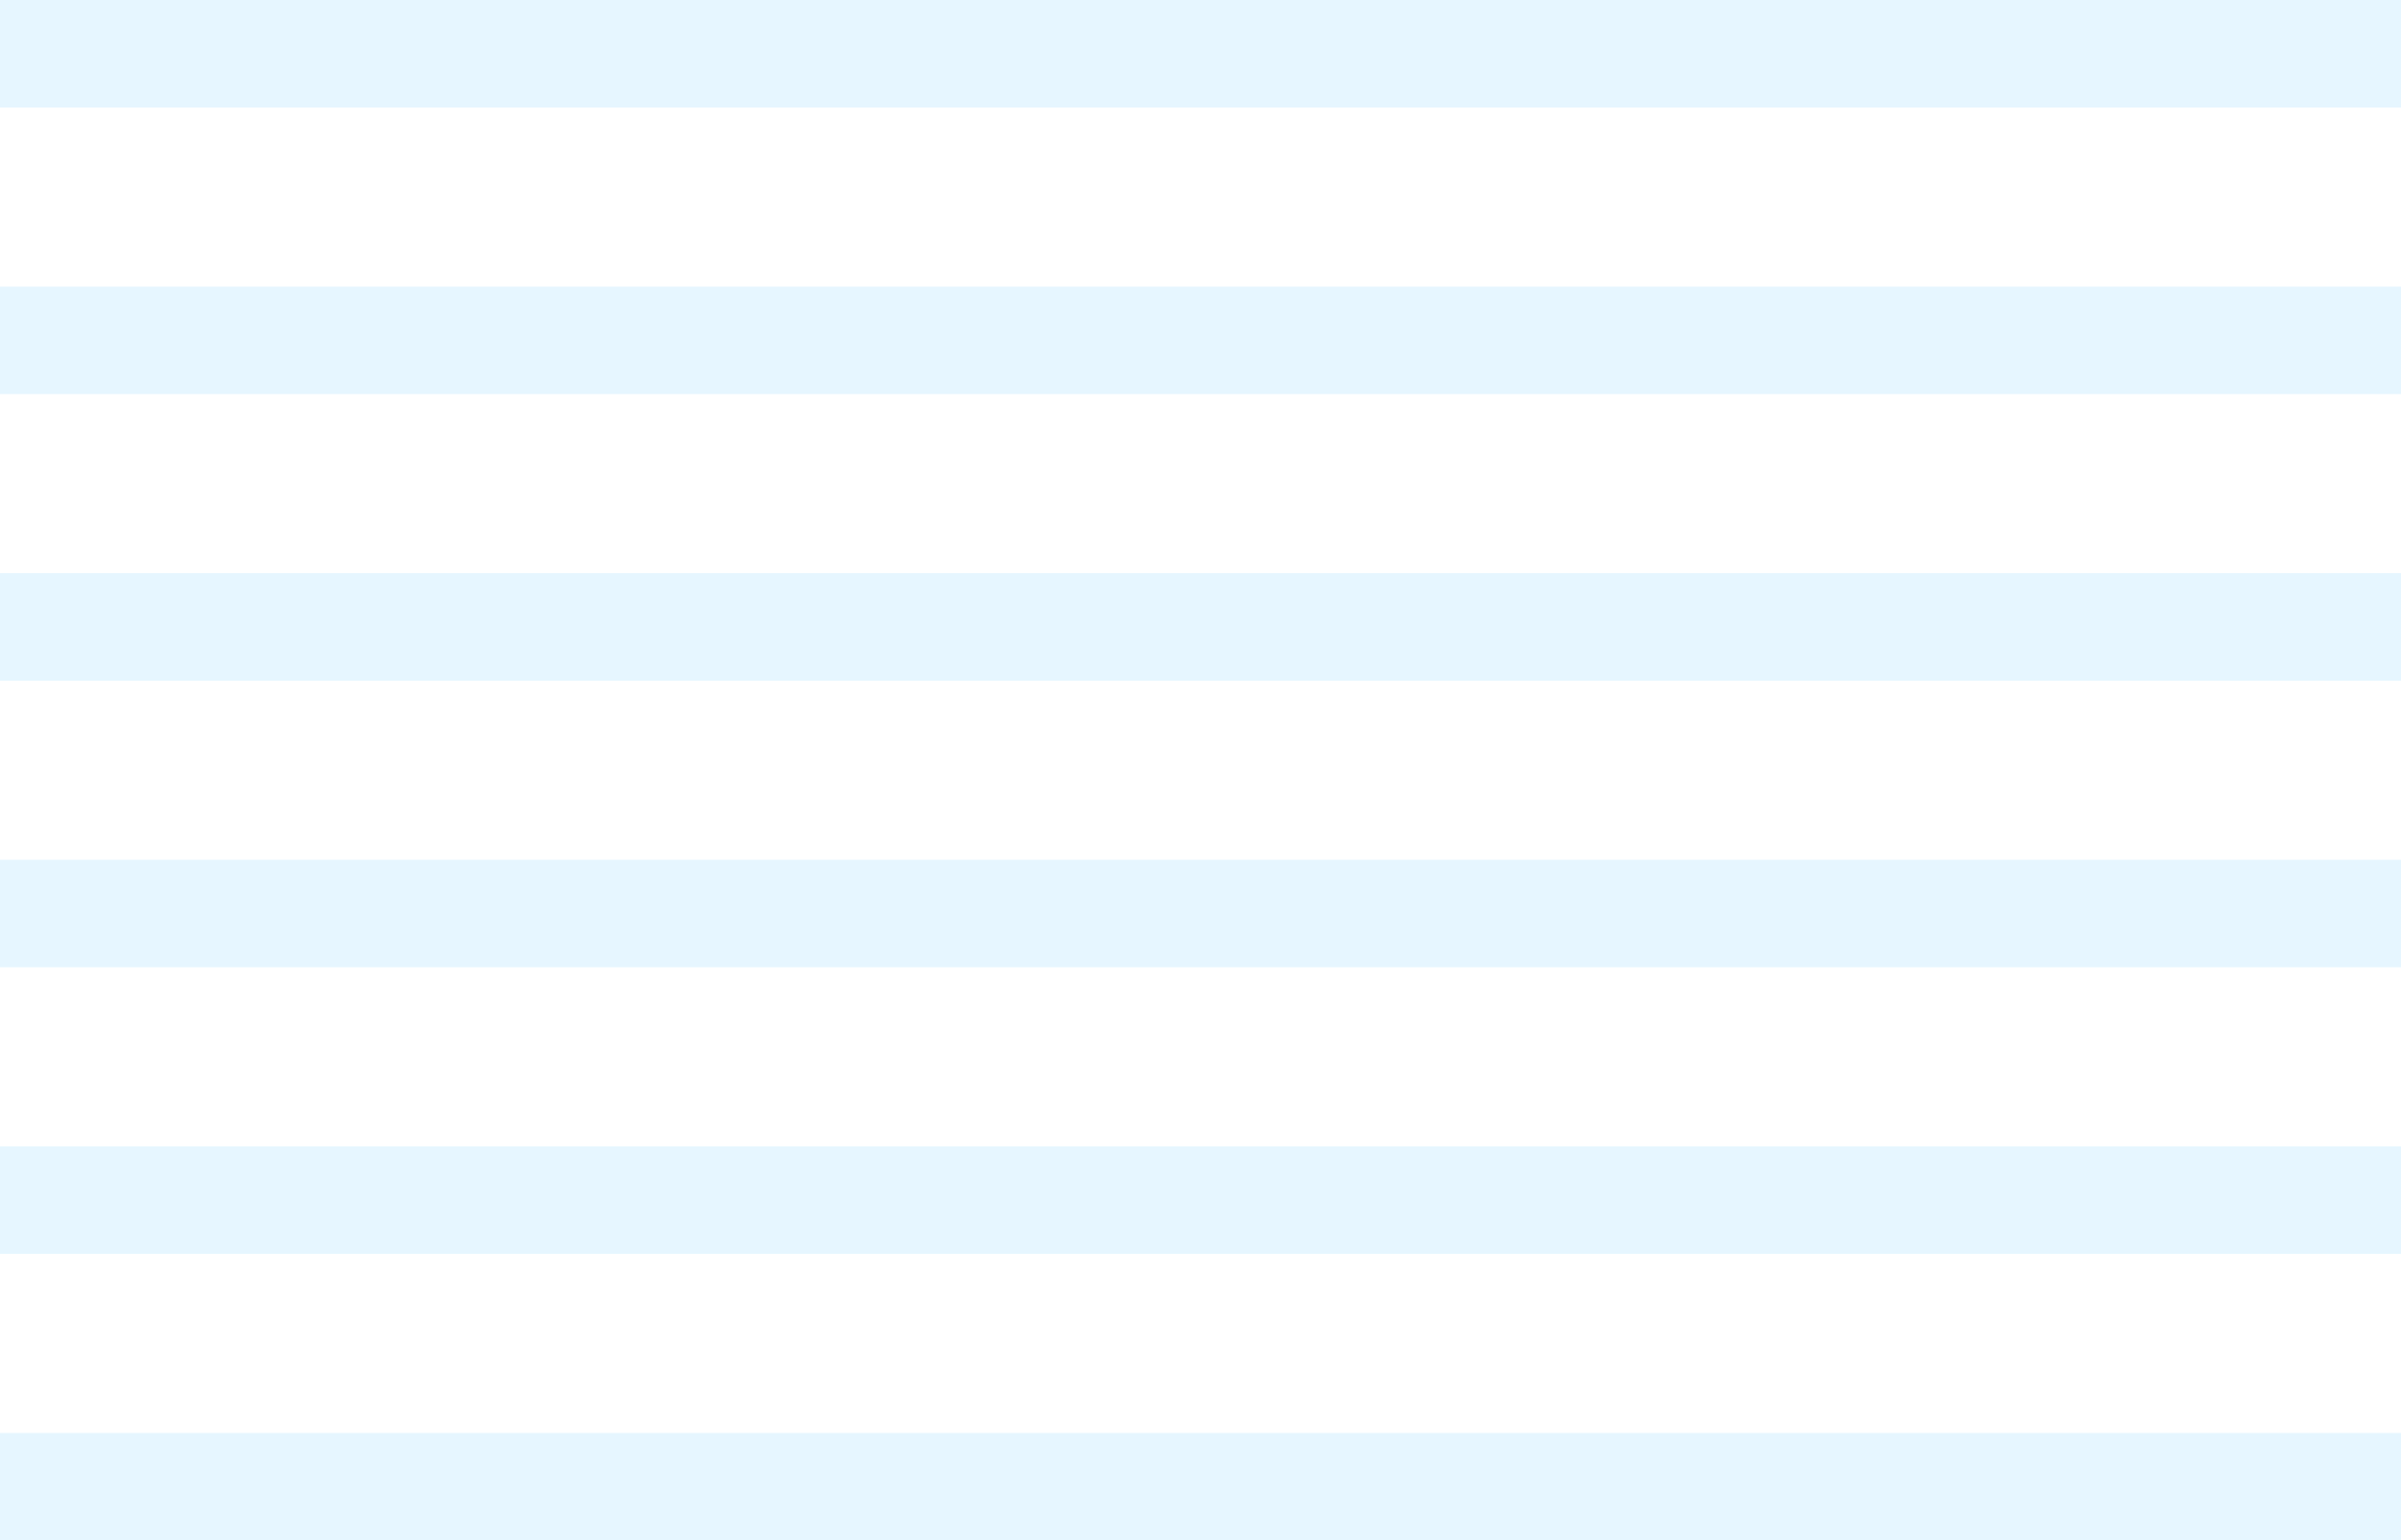 <?xml version="1.0" encoding="UTF-8"?>
<svg width="134px" height="86px" viewBox="0 0 134 86" version="1.1" xmlns="http://www.w3.org/2000/svg" xmlns:xlink="http://www.w3.org/1999/xlink">
    <!-- Generator: Sketch 49 (51002) - http://www.bohemiancoding.com/sketch -->
    <title>img_bg_003</title>
    <desc>Created with Sketch.</desc>
    <defs></defs>
    <g id="注册登录" stroke="none" stroke-width="1" fill="none" fill-rule="evenodd" opacity="0.1">
        <g transform="translate(-1306, -90)" fill="#00A7FF" id="Group-11">
            <g transform="translate(1306, 90)">
                <path d="M0,80 L269,80 L269,86 L0,86 L0,80 Z M0,64 L269,64 L269,70 L0,70 L0,64 Z M0,48 L269,48 L269,54 L0,54 L0,48 Z M0,32 L269,32 L269,38 L0,38 L0,32 Z M0,16 L269,16 L269,22 L0,22 L0,16 Z M0,0 L269,0 L269,6 L0,6 L0,0 Z" id="Combined-Shape"></path>
            </g>
        </g>
    </g>
</svg>